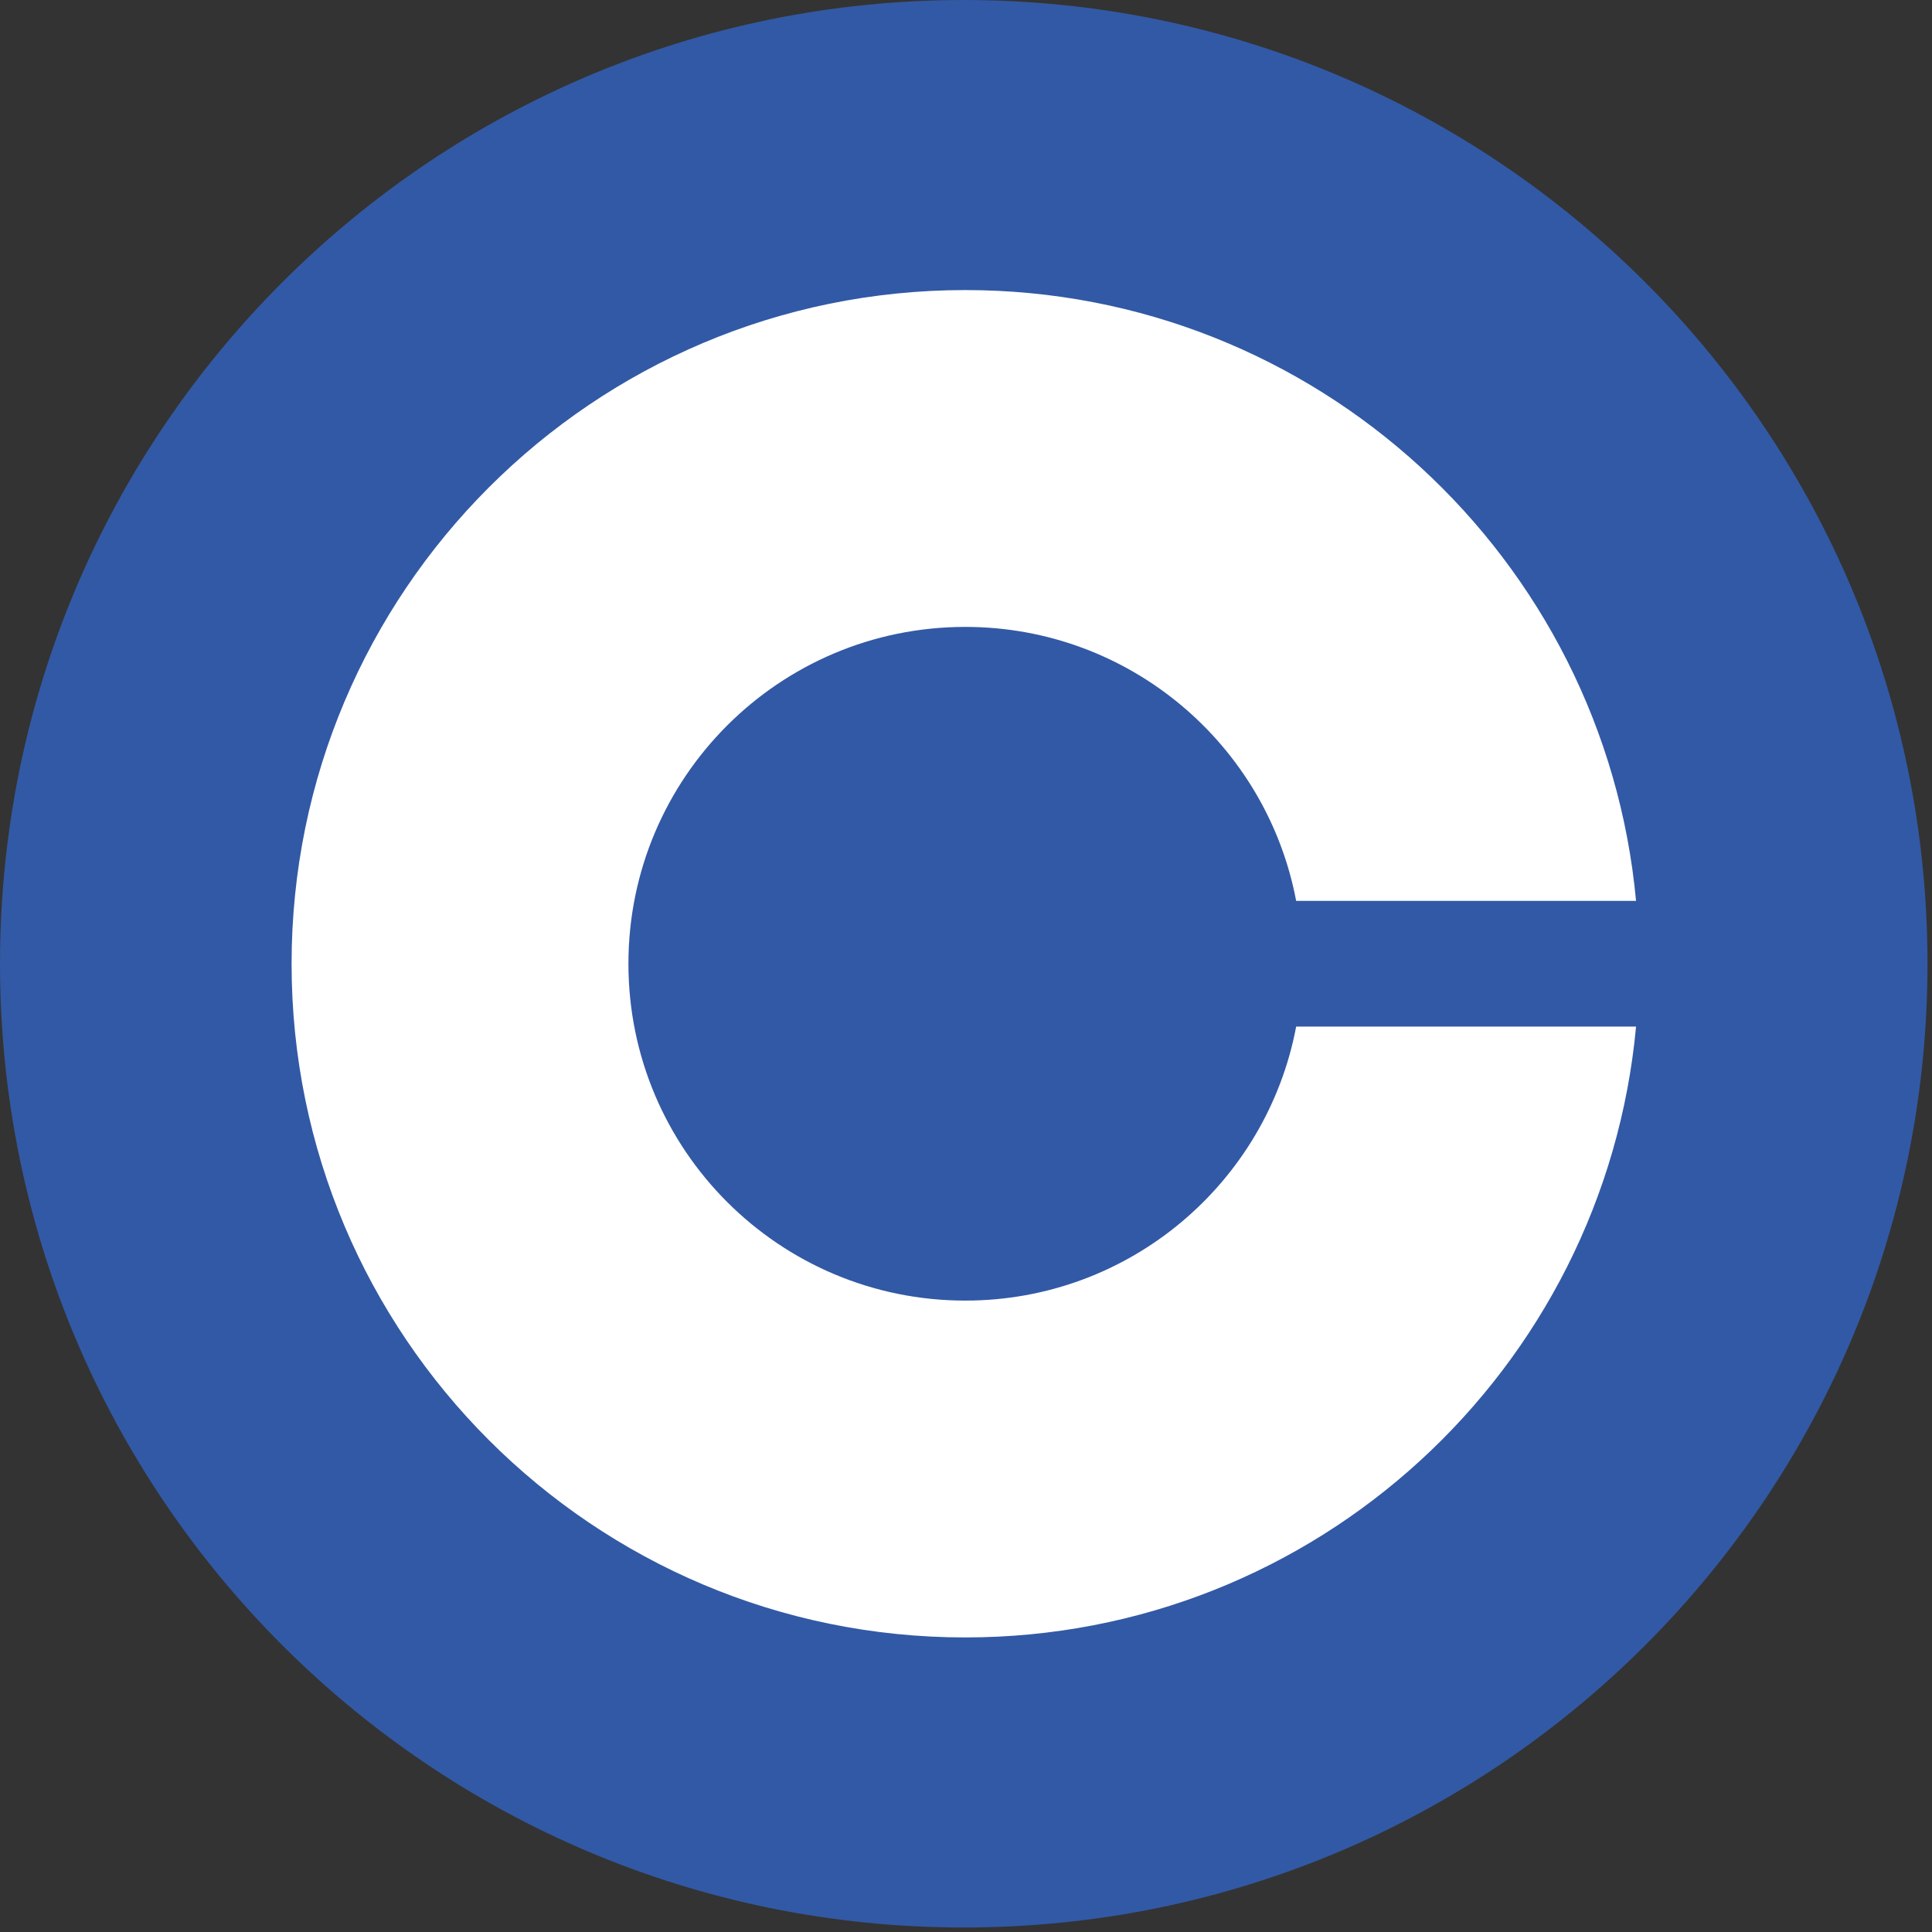 <svg width="292" height="292" viewBox="0 0 292 292" fill="none" xmlns="http://www.w3.org/2000/svg">
<rect x="0" y="0" width="292" height="292" fill="#333333" stroke="none"/>
<path d="M145.66 291.32C226.106 291.32 291.32 226.106 291.32 145.66C291.32 65.214 226.106 0 145.66 0C65.214 0 0 65.214 0 145.66C0 226.106 65.214 291.32 145.66 291.32Z" fill="#3259A5"/>
<path d="M195.9 155.16C191.45 178.74 170.76 196.57 145.89 196.57C117.77 196.57 94.98 173.78 94.98 145.66C94.98 117.54 117.77 94.75 145.89 94.75C170.76 94.75 191.45 112.59 195.9 136.16H247.27C242.48 84.38 198.92 43.84 145.89 43.84C89.65 43.84 44.07 89.43 44.07 145.66C44.07 201.9 89.66 247.48 145.89 247.48C198.92 247.48 242.48 206.94 247.27 155.16H195.9Z" fill="white"/>
</svg>
